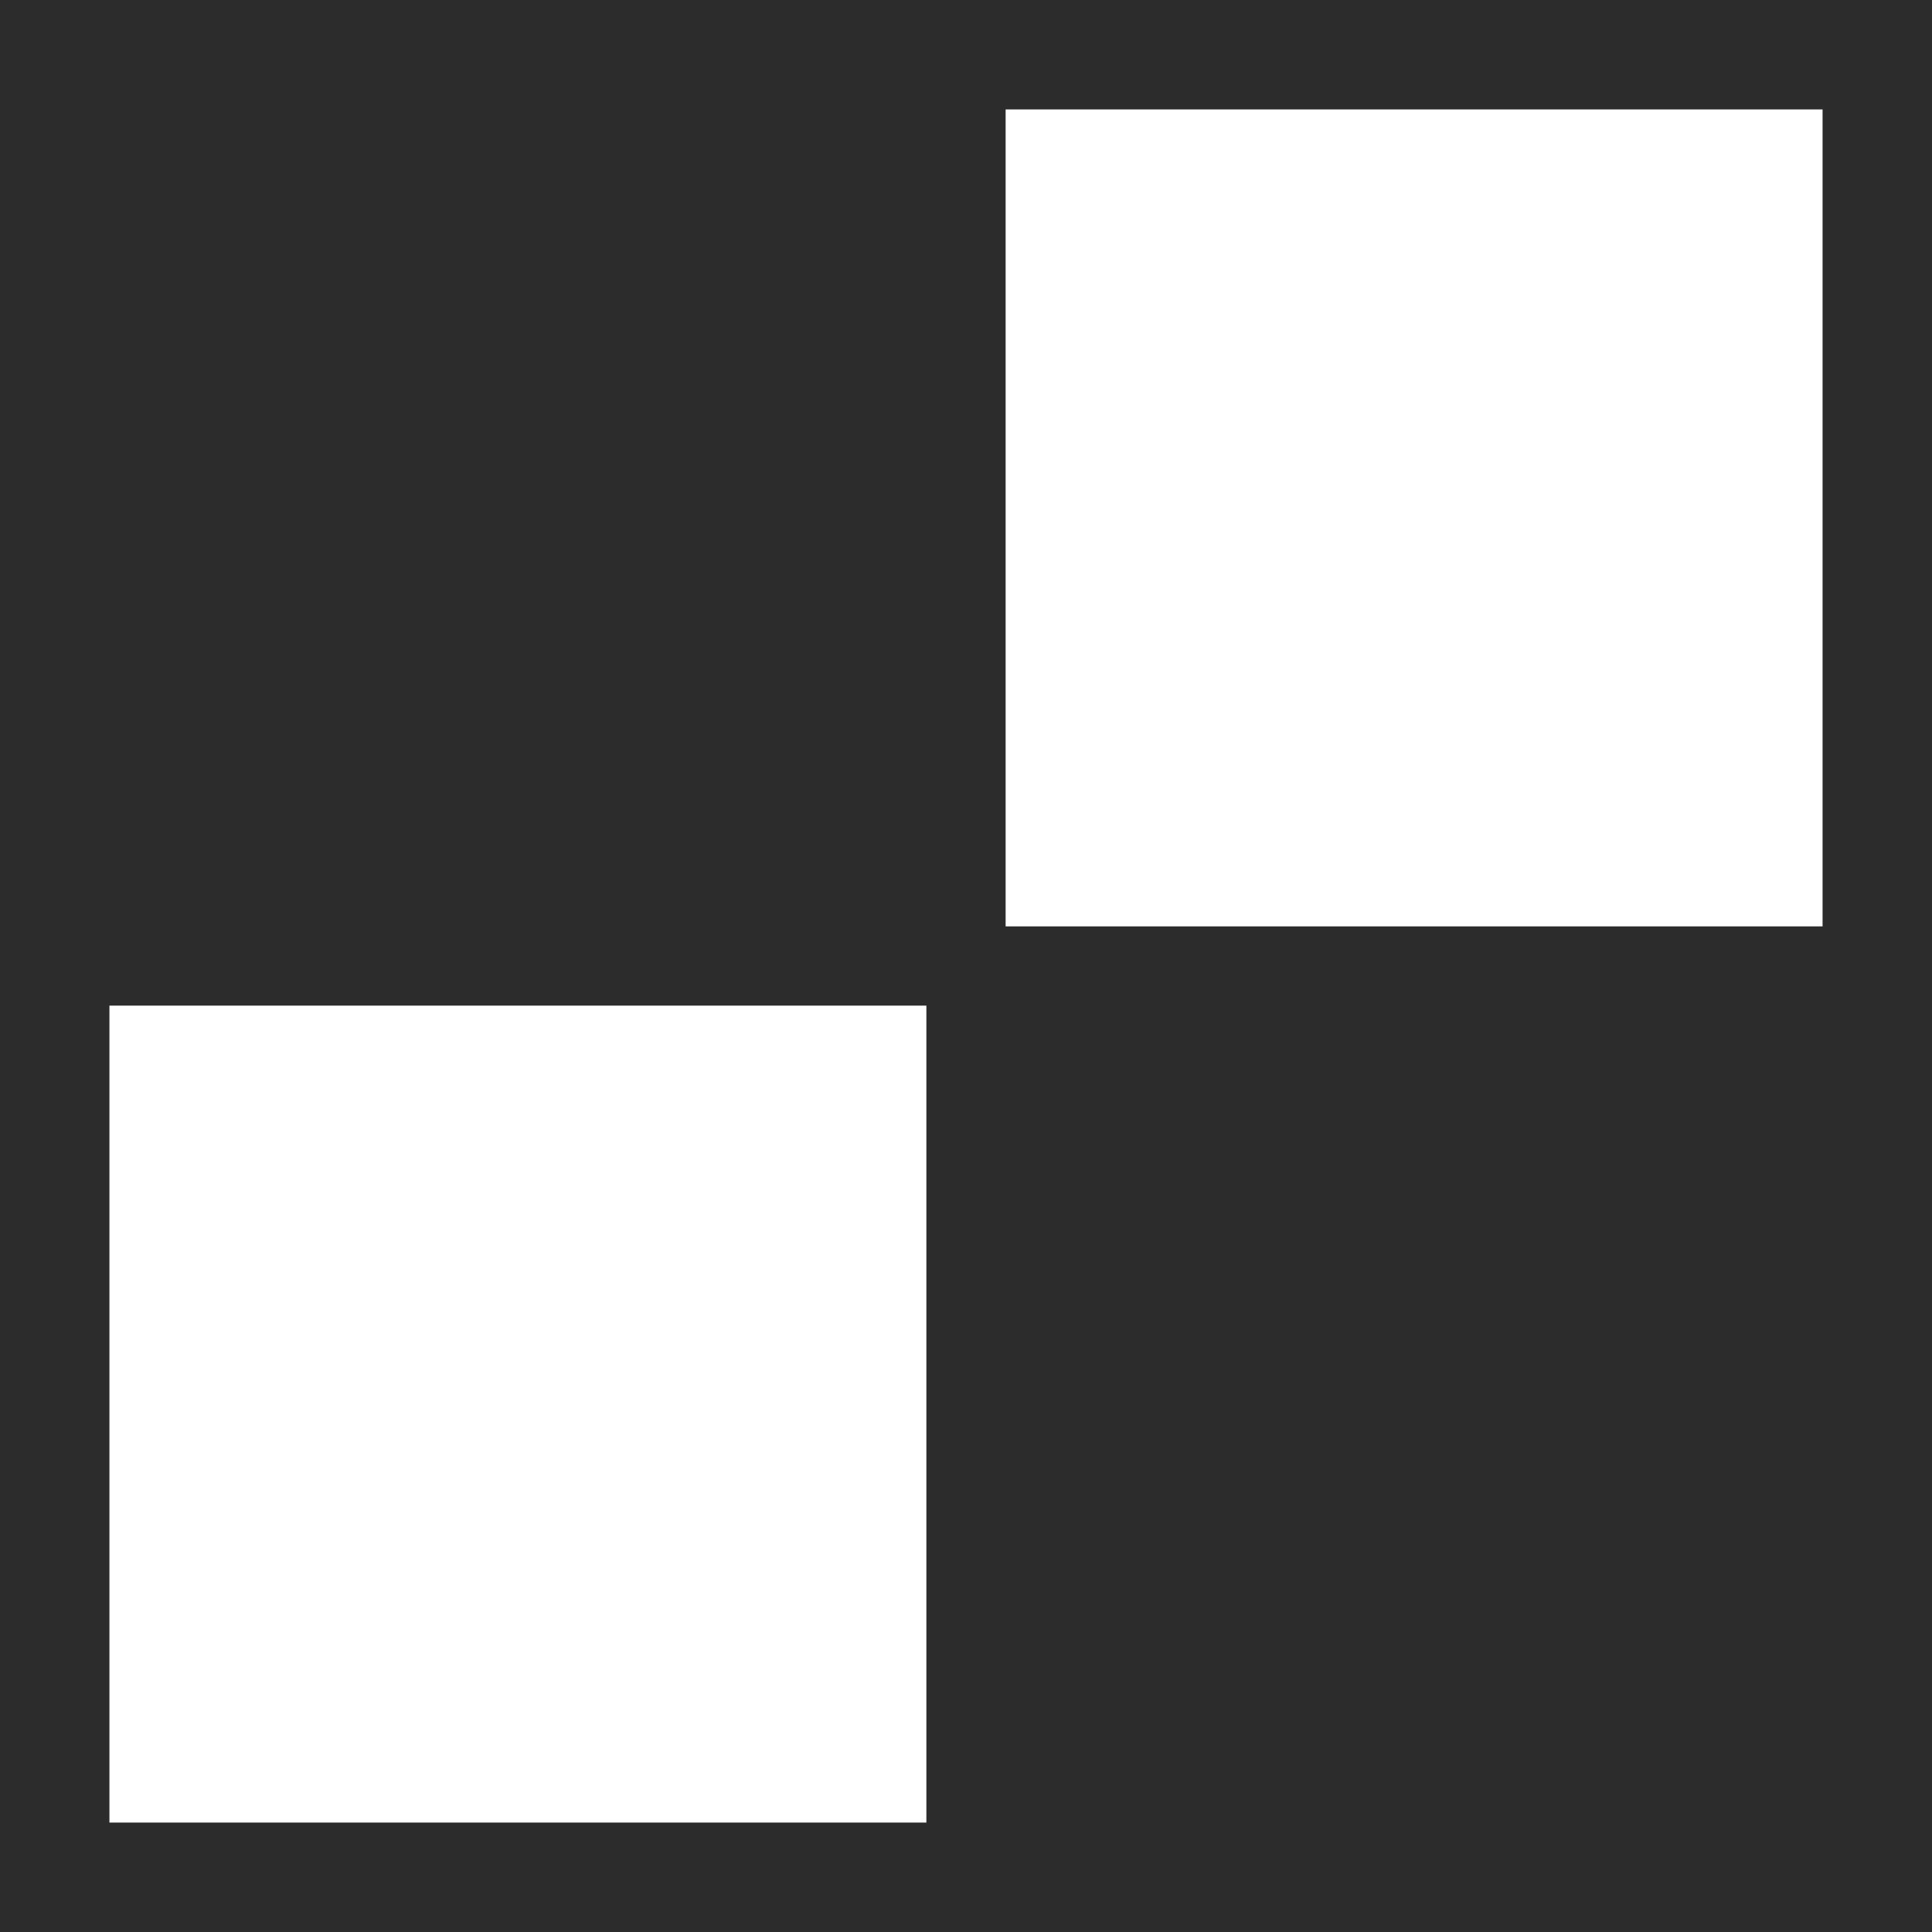 <?xml version="1.0" standalone="no"?><!DOCTYPE svg PUBLIC "-//W3C//DTD SVG 1.1//EN" "http://www.w3.org/Graphics/SVG/1.1/DTD/svg11.dtd"><svg t="1752840247934" class="icon" viewBox="0 0 1024 1024" version="1.1" xmlns="http://www.w3.org/2000/svg" p-id="3272" xmlns:xlink="http://www.w3.org/1999/xlink" width="200" height="200"><path d="M0 512v512h1024V0H0v512z m966-237.5V491H533V58h433v216.5z m-475 475V966H58V533h433v216.5z" p-id="3273" fill="#2c2c2c"></path></svg>